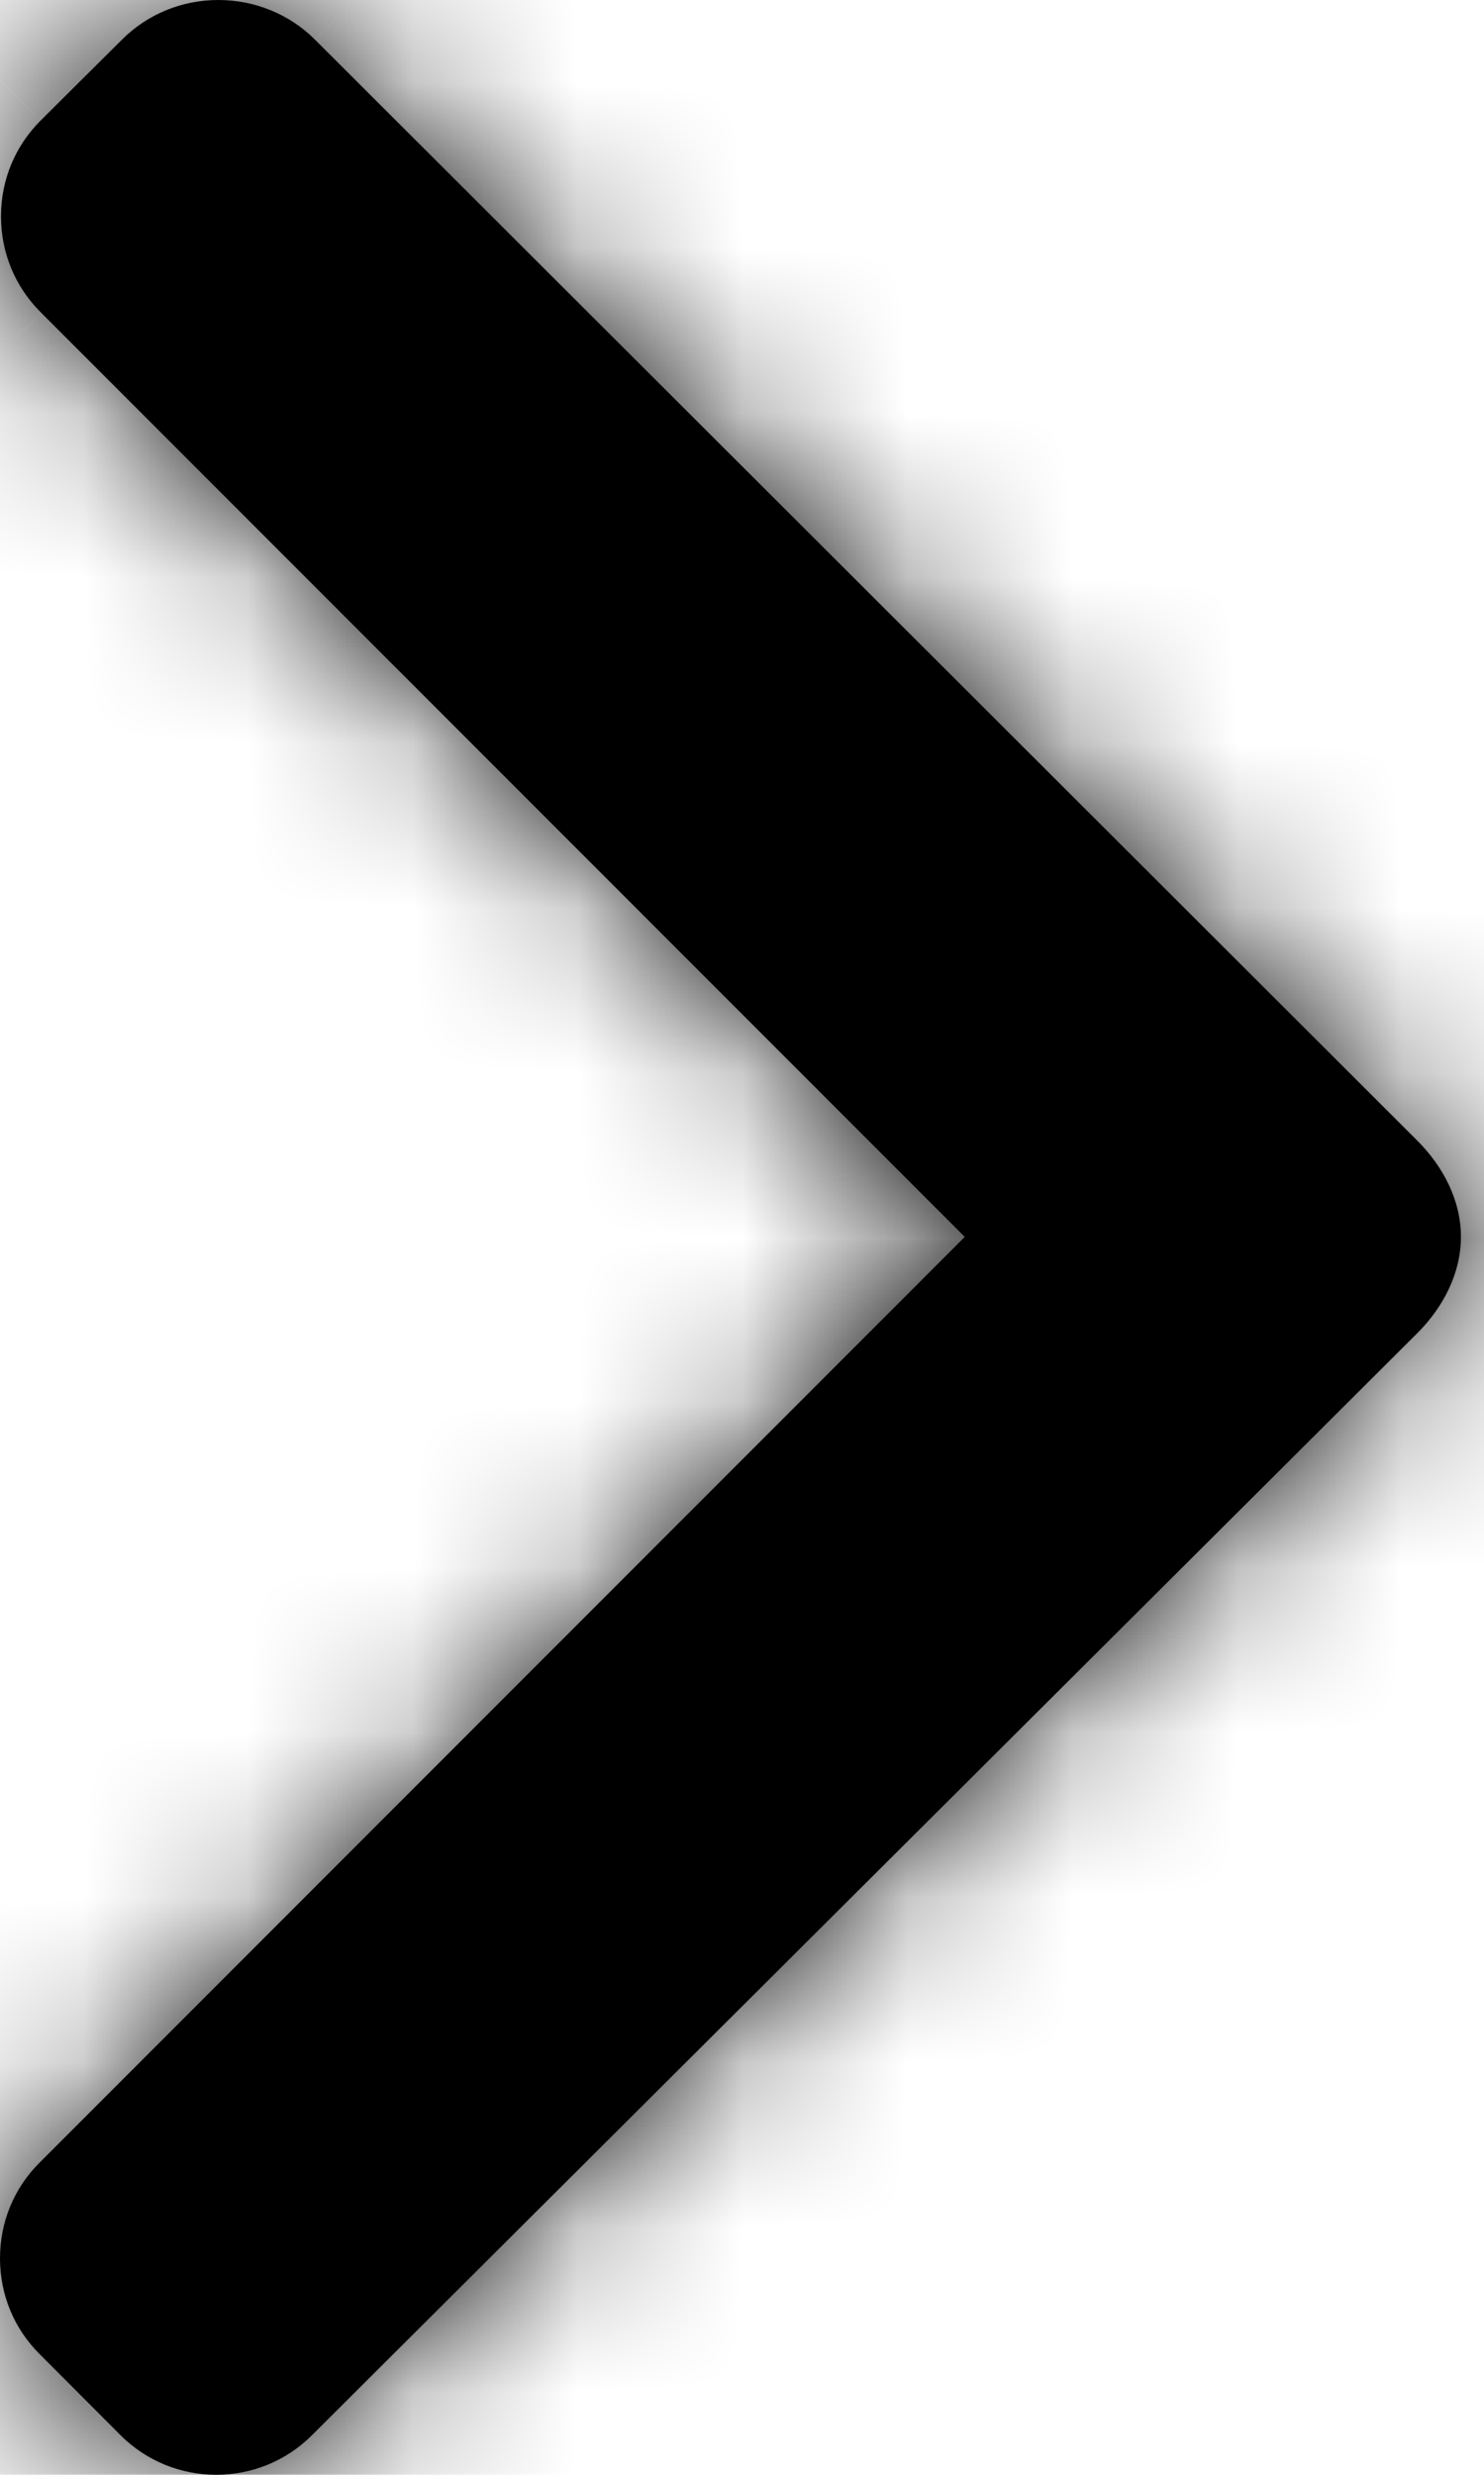 <svg width="9" height="15" viewBox="0 0 9 15" fill="none" xmlns="http://www.w3.org/2000/svg">
<mask id="path-1-inside-1" fill="white">
<path d="M0.74 0.24L0.246 0.731C0.091 0.886 0.006 1.091 0.006 1.311C0.006 1.531 0.091 1.737 0.246 1.892L5.851 7.497L0.24 13.108C0.085 13.262 -6.69483e-08 13.468 -5.73423e-08 13.688C-4.77364e-08 13.908 0.085 14.114 0.24 14.268L0.731 14.76C1.051 15.08 1.572 15.08 1.892 14.76L8.597 8.079C8.751 7.925 8.86 7.719 8.86 7.497L8.86 7.495C8.86 7.275 8.751 7.069 8.597 6.915L1.91 0.24C1.755 0.085 1.543 0 1.324 -5.78594e-08C1.104 -4.82482e-08 0.895 0.085 0.74 0.24Z"/>
</mask>
<path d="M0.74 0.24L0.246 0.731C0.091 0.886 0.006 1.091 0.006 1.311C0.006 1.531 0.091 1.737 0.246 1.892L5.851 7.497L0.24 13.108C0.085 13.262 -6.69483e-08 13.468 -5.73423e-08 13.688C-4.77364e-08 13.908 0.085 14.114 0.24 14.268L0.731 14.76C1.051 15.08 1.572 15.08 1.892 14.76L8.597 8.079C8.751 7.925 8.86 7.719 8.86 7.497L8.86 7.495C8.86 7.275 8.751 7.069 8.597 6.915L1.91 0.24C1.755 0.085 1.543 0 1.324 -5.78594e-08C1.104 -4.82482e-08 0.895 0.085 0.74 0.24Z" fill="black"/>
<path d="M0.74 0.24L3.559 3.078L3.566 3.071L3.572 3.065L0.74 0.24ZM0.246 0.731L-2.573 -2.107L-2.578 -2.102L-2.584 -2.096L0.246 0.731ZM0.246 1.892L-2.584 4.719L-2.583 4.72L0.246 1.892ZM5.851 7.497L8.679 10.325L11.508 7.497L8.679 4.668L5.851 7.497ZM0.24 13.108L3.067 15.938L3.068 15.937L0.24 13.108ZM0.24 14.268L-2.589 17.097L-2.588 17.098L0.24 14.268ZM0.731 14.76L3.561 11.933L3.559 11.931L0.731 14.76ZM1.892 14.76L-0.932 11.927L-0.938 11.933L1.892 14.76ZM8.597 8.079L11.42 10.912L11.425 10.907L8.597 8.079ZM8.597 6.915L11.426 4.087L11.422 4.084L8.597 6.915ZM1.91 0.24L-0.921 3.066L-0.916 3.071L1.91 0.24ZM1.324 -5.78594e-08L1.328 -4L1.324 -4L1.324 -5.78594e-08ZM-2.078 -2.598L-2.573 -2.107L3.064 3.569L3.559 3.078L-2.078 -2.598ZM-2.584 -2.096C-3.491 -1.189 -3.994 0.035 -3.994 1.311L4.006 1.311C4.006 2.148 3.673 2.96 3.075 3.558L-2.584 -2.096ZM-3.994 1.311C-3.994 2.587 -3.491 3.811 -2.584 4.719L3.075 -0.936C3.674 -0.337 4.006 0.476 4.006 1.311L-3.994 1.311ZM-2.583 4.72L3.023 10.325L8.679 4.668L3.074 -0.937L-2.583 4.72ZM3.022 4.668L-2.589 10.28L3.068 15.937L8.679 10.325L3.022 4.668ZM-2.588 10.278C-3.499 11.189 -4 12.415 -4 13.688L4 13.688C4 14.522 3.669 15.336 3.067 15.938L-2.588 10.278ZM-4 13.688C-4 14.961 -3.499 16.187 -2.589 17.097L3.068 11.44C3.669 12.041 4 12.855 4 13.688L-4 13.688ZM-2.588 17.098L-2.096 17.589L3.559 11.931L3.067 11.439L-2.588 17.098ZM-2.098 17.587C-0.216 19.471 2.839 19.471 4.721 17.587L-0.938 11.933C0.305 10.689 2.318 10.689 3.561 11.933L-2.098 17.587ZM4.715 17.593L11.42 10.912L5.773 5.245L-0.932 11.927L4.715 17.593ZM11.425 10.907C12.12 10.213 12.86 9.043 12.86 7.497L4.86 7.497C4.86 6.394 5.382 5.637 5.768 5.251L11.425 10.907ZM12.86 7.497L12.86 7.495L4.86 7.495L4.86 7.497L12.86 7.497ZM12.86 7.495C12.86 5.945 12.115 4.776 11.426 4.087L5.767 9.742C5.387 9.361 4.86 8.605 4.86 7.495L12.86 7.495ZM11.422 4.084L4.736 -2.591L-0.916 3.071L5.771 9.746L11.422 4.084ZM4.74 -2.586C3.807 -3.521 2.566 -3.999 1.328 -4L1.319 4C0.521 3.999 -0.297 3.691 -0.921 3.066L4.74 -2.586ZM1.324 -4C0.065 -4 -1.17 -3.509 -2.091 -2.585L3.572 3.065C2.959 3.679 2.142 4 1.324 4L1.324 -4Z" fill="black" mask="url(#path-1-inside-1)"/>
</svg>

